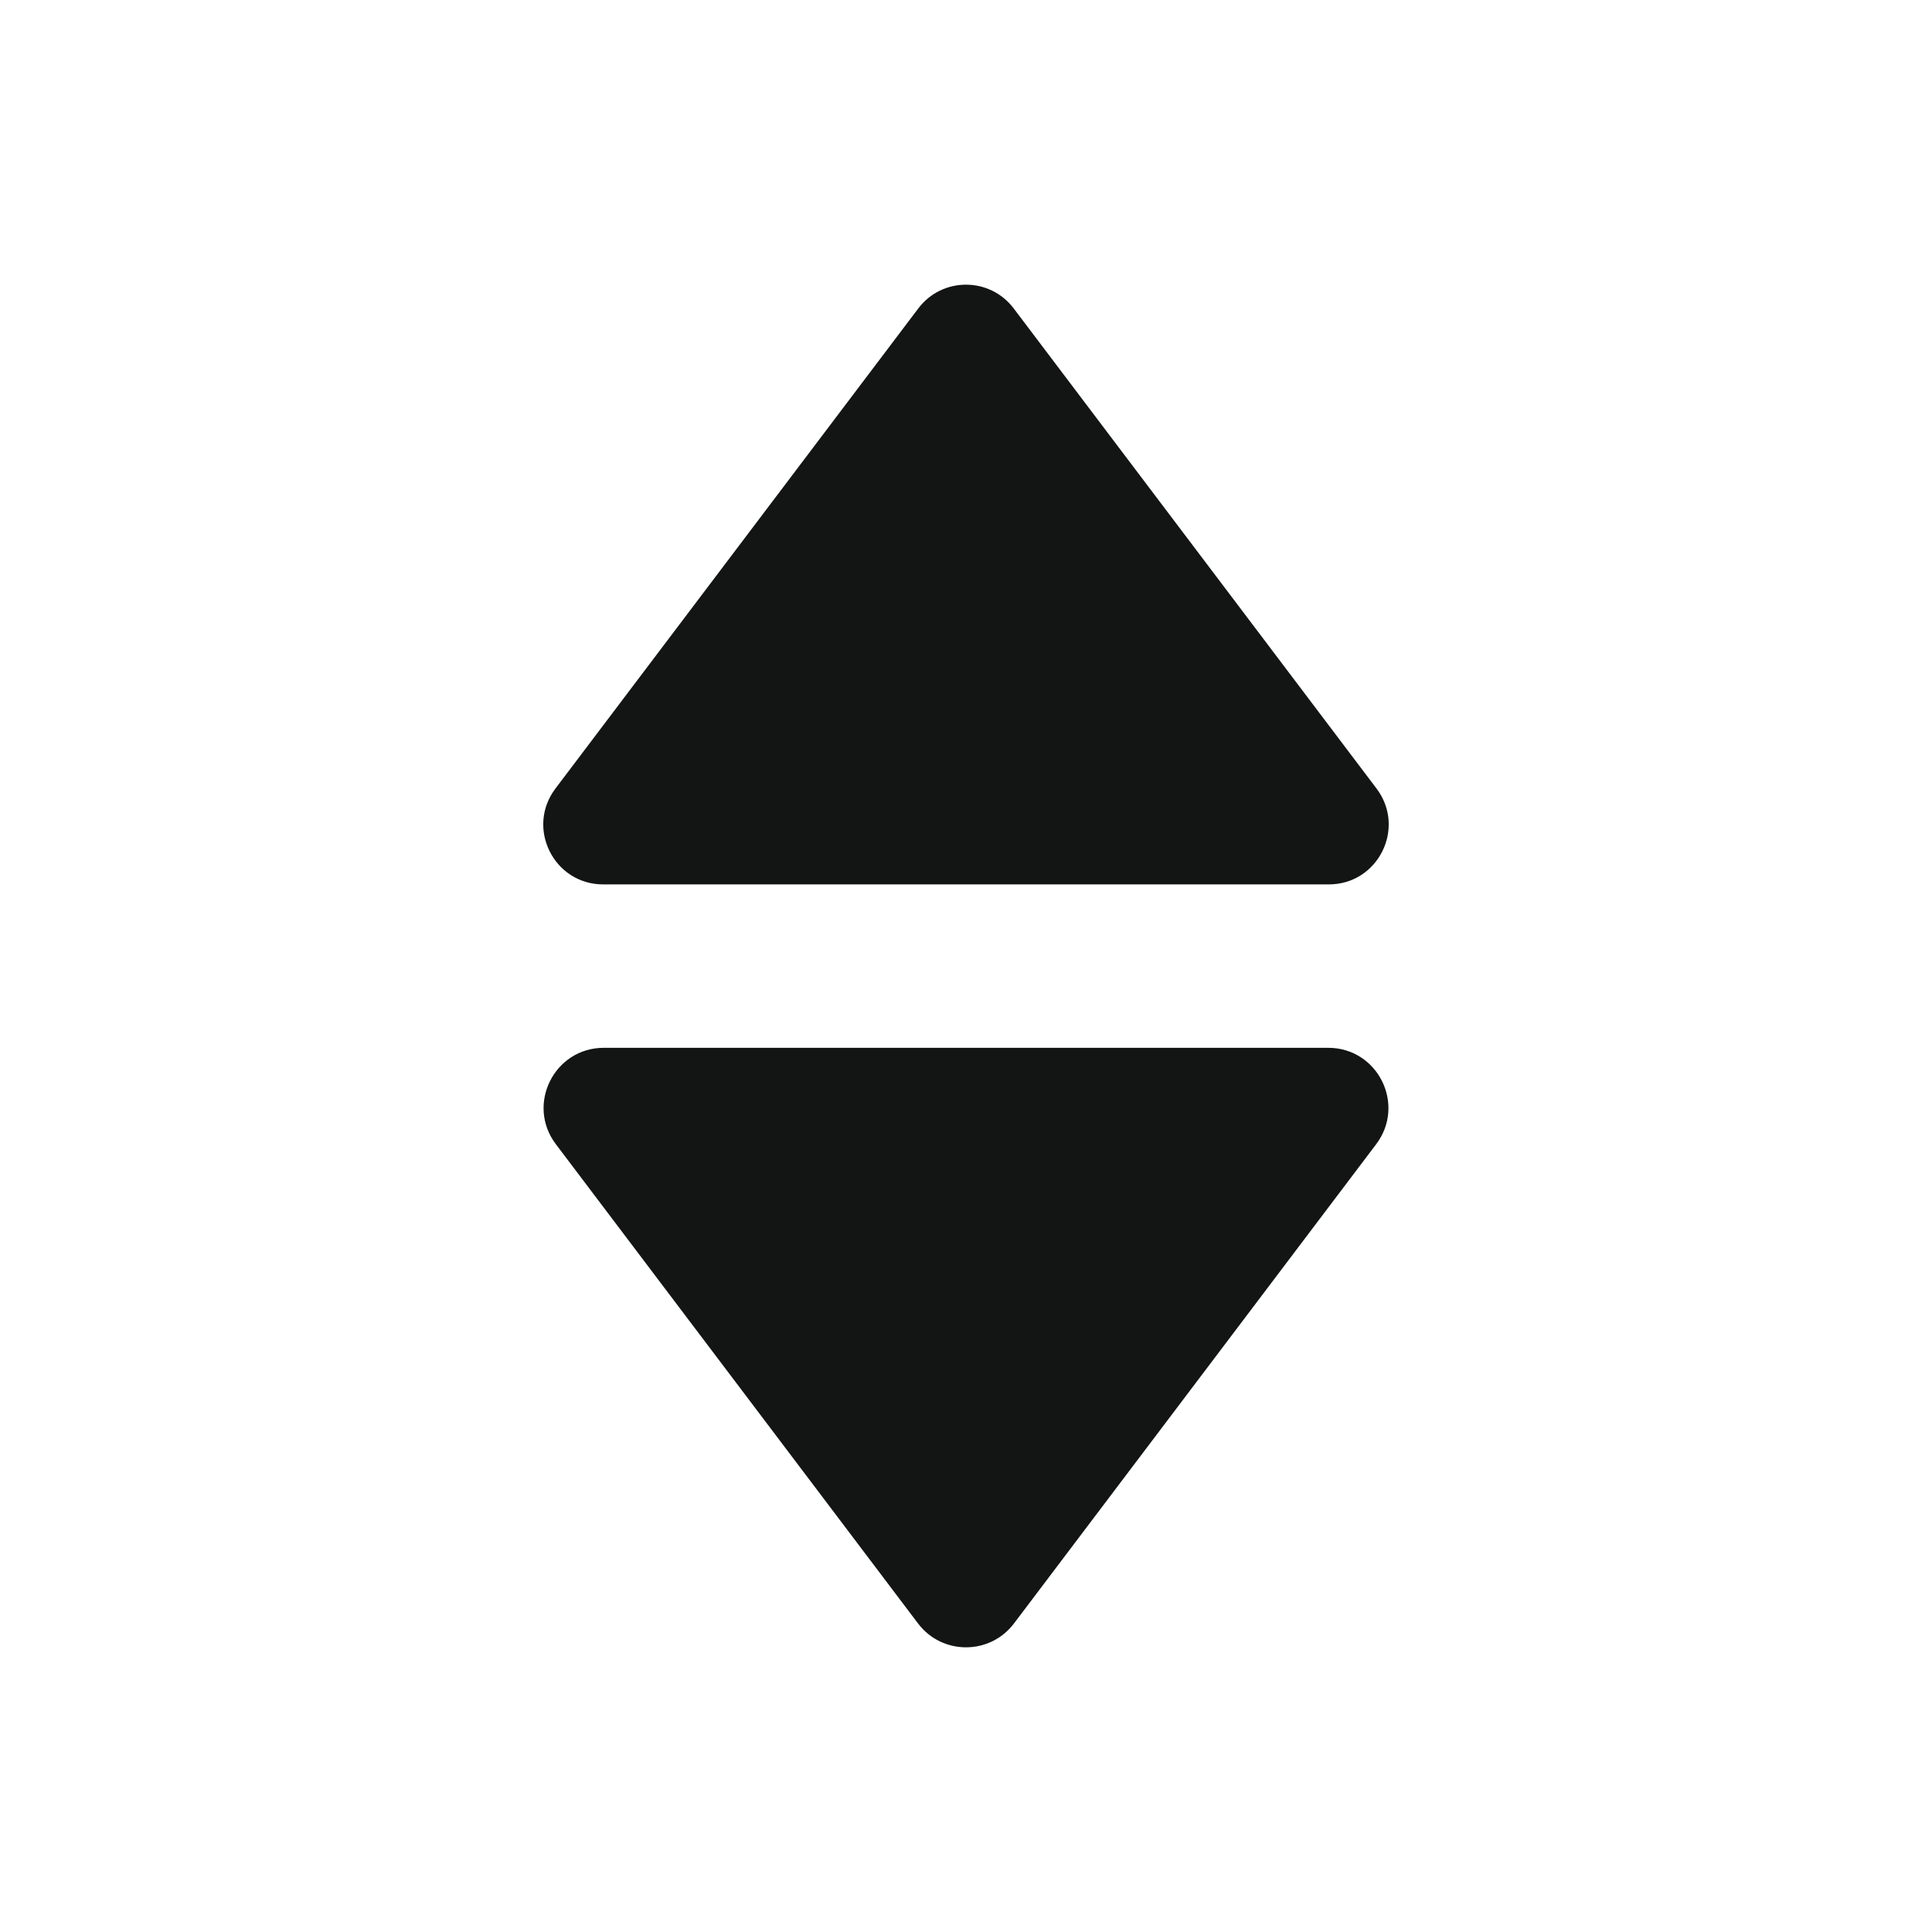 <?xml version="1.0" standalone="no"?><!DOCTYPE svg PUBLIC "-//W3C//DTD SVG 1.1//EN" "http://www.w3.org/Graphics/SVG/1.1/DTD/svg11.dtd"><svg t="1614578682514" class="icon" viewBox="0 0 1024 1024" version="1.1" xmlns="http://www.w3.org/2000/svg" p-id="2070" xmlns:xlink="http://www.w3.org/1999/xlink" width="200" height="200"><defs><style type="text/css"></style></defs><path d="M486.71 163.48L294.4 417.94c-15.78 20.88-0.89 50.81 25.29 50.81H704.3c26.18 0 41.07-29.93 25.29-50.81l-192.3-254.46c-12.68-16.79-37.9-16.79-50.58 0zM486.57 860.46L294.61 606.44c-15.87-20.99-0.89-51.08 25.43-51.08h383.94c26.32 0 41.29 30.09 25.43 51.08L537.43 860.46c-12.76 16.87-38.1 16.87-50.86 0z" fill="#131414" p-id="2071"></path></svg>